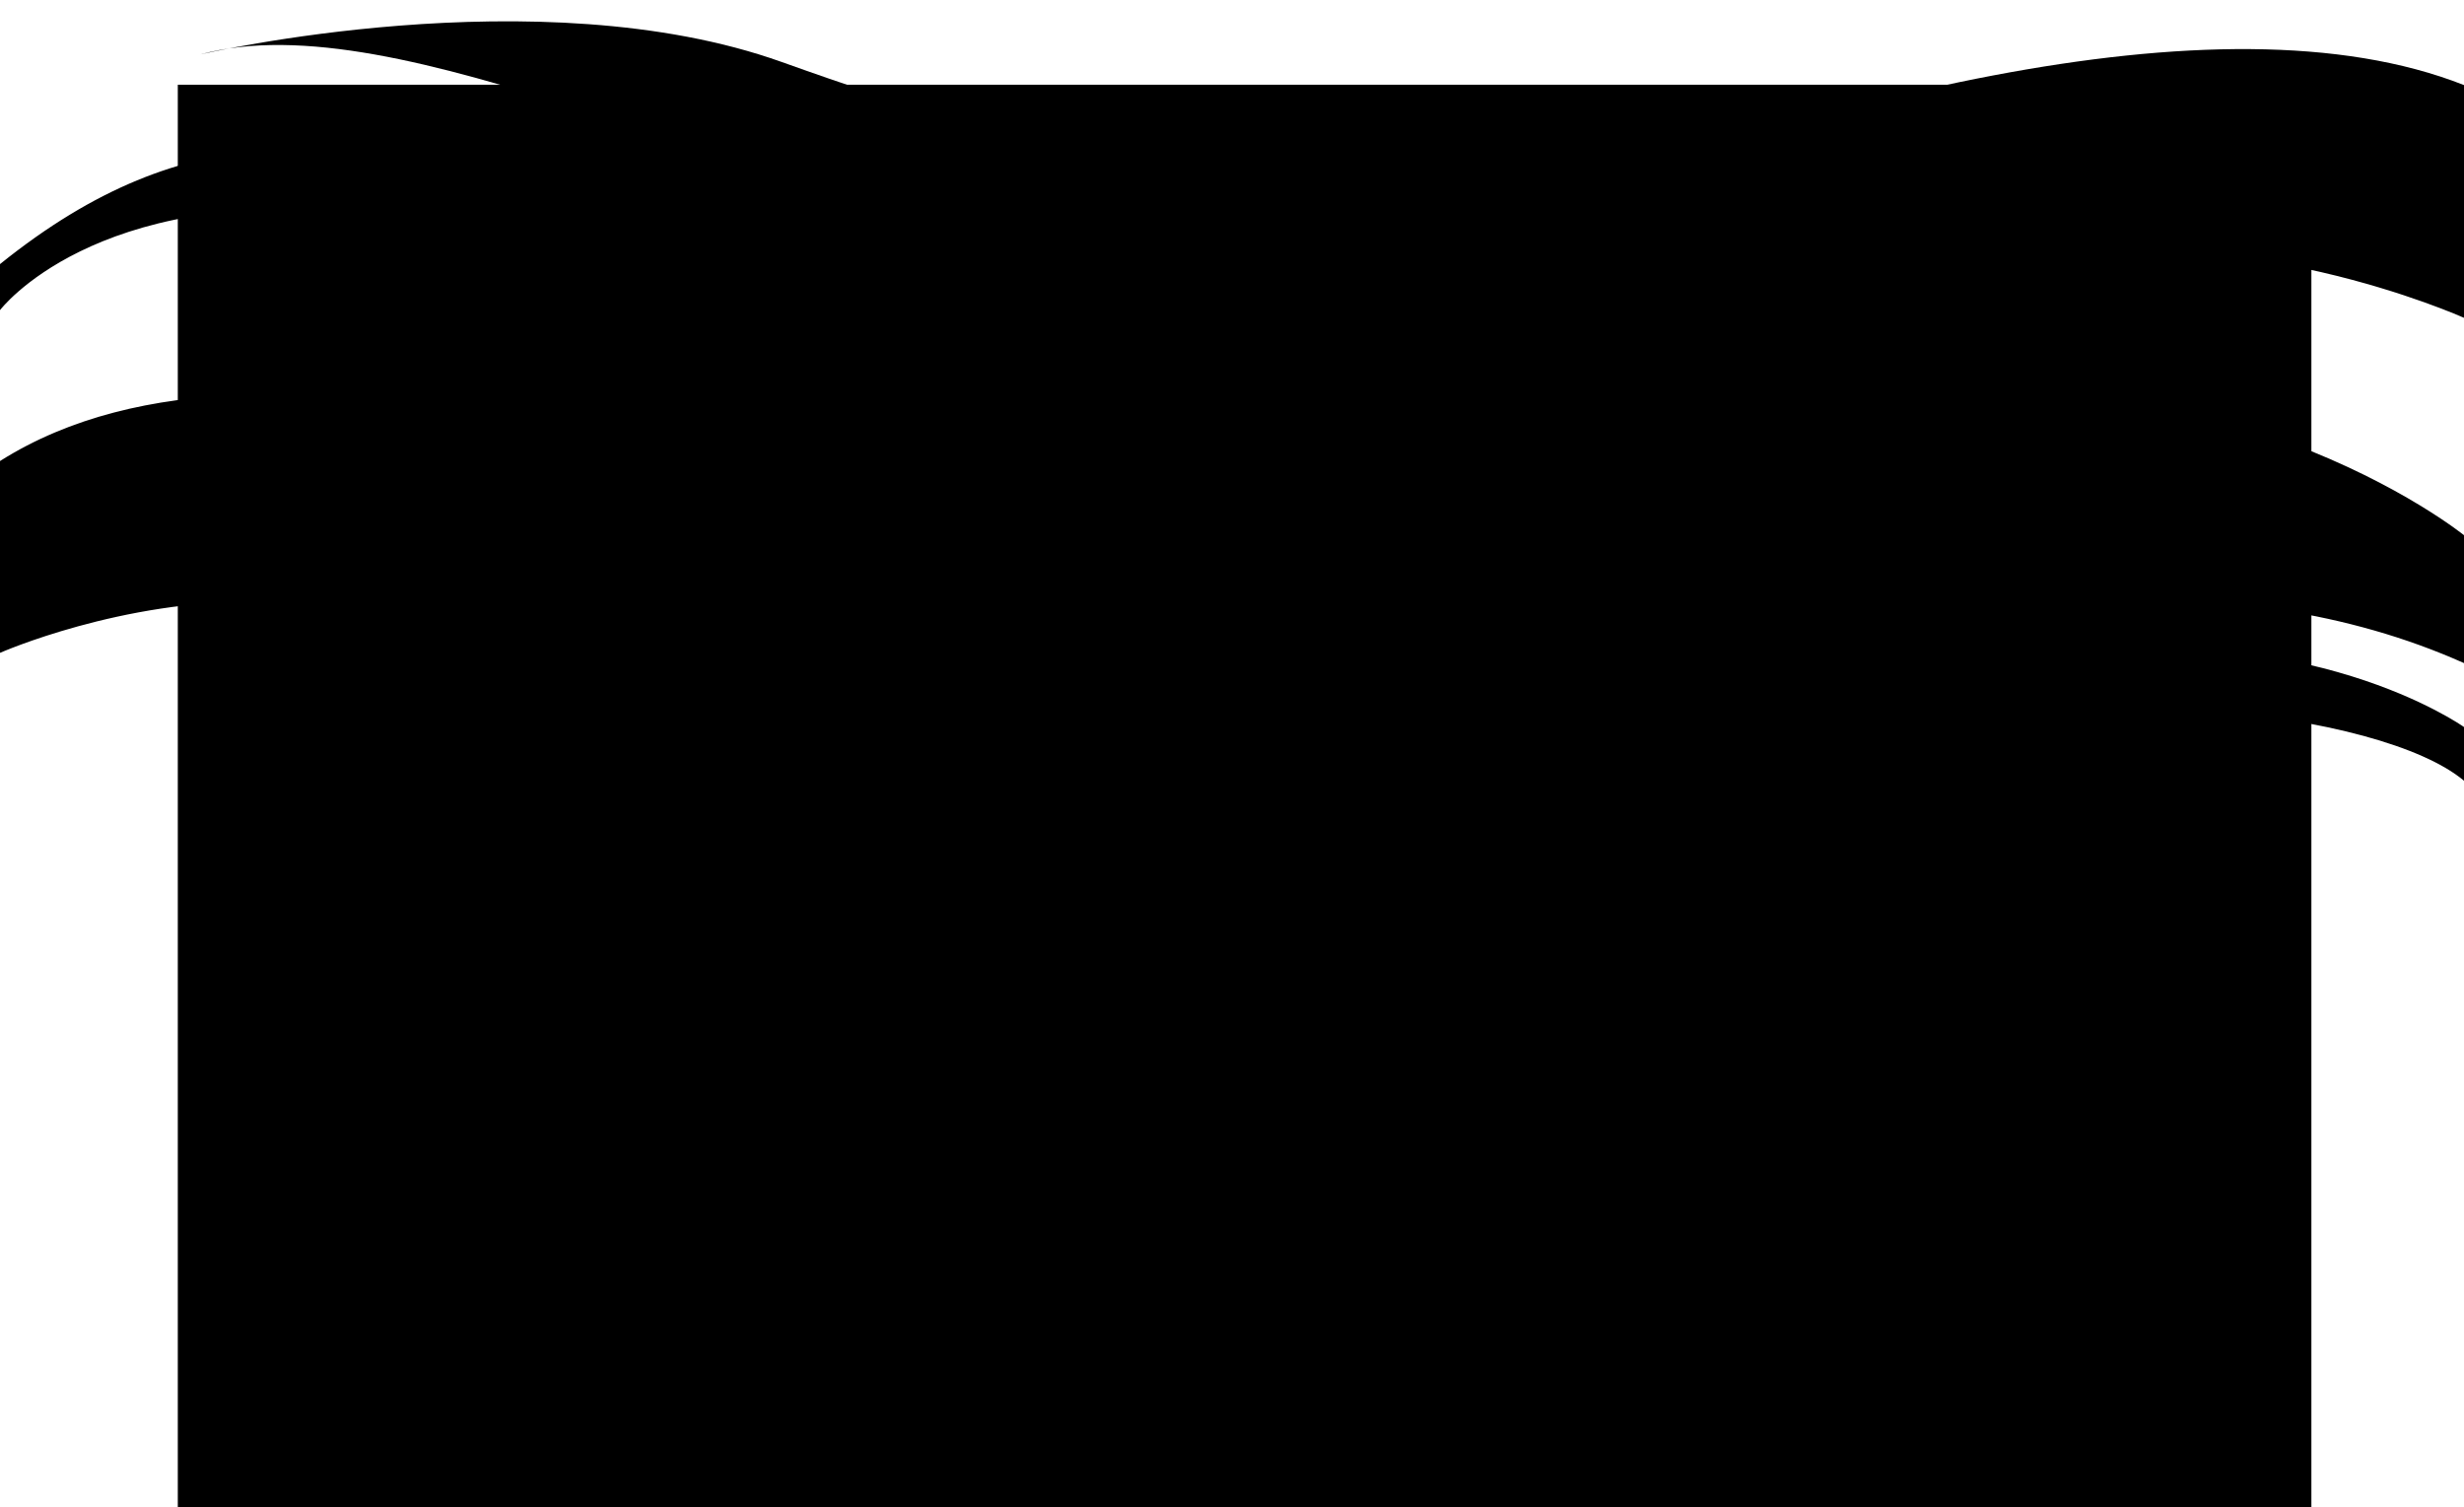 <?xml version="1.0" encoding="UTF-8"?>
<svg id="Layer_2" data-name="Layer 2" xmlns="http://www.w3.org/2000/svg" xmlns:xlink="http://www.w3.org/1999/xlink" viewBox="0 0 6271.81 3836.16">
  <defs>
    <clipPath id="clippath">
      <rect class="cls-1" x="350.85" width="5570.11" height="2116.74"/>
    </clipPath>
  </defs>
  <g id="Layer_1-2" data-name="Layer 1">
    <rect class="cls-2" x="452.58" y="215.65" width="5430.77" height="3620.51"/>
    <g class="cls-5">
      <g class="cls-4">
        <g>
          <path class="cls-3" d="m2450.19,1388.34c468.3,91.14,1212.55-175.77,2199.32-358.05,986.77-182.28,1622.31,332.01,1622.31,332.01v325.5c-1195.83-533.82-2818.13,429.66-4039.05,266.91-660.22-88.01-970.21-411.99-1572.13-423.15C309.41,1525.05,0,1661.76,0,1661.76v-488.25c710.81-449.19,1981.89,123.69,2450.19,214.83Z"/>
          <path class="cls-3" d="m1337.99,502.99c459.93,156.24,1337.99,488.25,2291.3,123.69,953.32-364.56,2015.34-657.51,2642.52-410.13v592.41s-593.73-266.91-1128.93-130.2c-535.19,136.71-1020.22,377.58-1998.62,371.07-978.4-6.51-1858.94-472.46-2229.9-509.12C238.02,473.87,0,789.43,0,789.43v-117.18c485.02-390.6,878.05-325.5,1337.99-169.26Z"/>
          <path class="cls-3" d="m6271.81,1850.55s-401.4-286.44-1087.11-175.77c-685.72,110.67-1404.89,455.7-1831.37,371.07,0,0,334.5,143.22,1279.45-143.22,629.46-190.8,1429.97-91.14,1639.03,84.63v-136.71Z"/>
          <path class="cls-3" d="m4206.3,236.08s-905.04,444.69-1547.05,364.56C1885.41,504.05,1023.47,0,510.11,138.43c0,0,861.33-201.81,1480.15,19.53,618.82,221.34,1346.35,436.17,2216.04,78.12Z"/>
        </g>
      </g>
    </g>
  </g>
</svg>